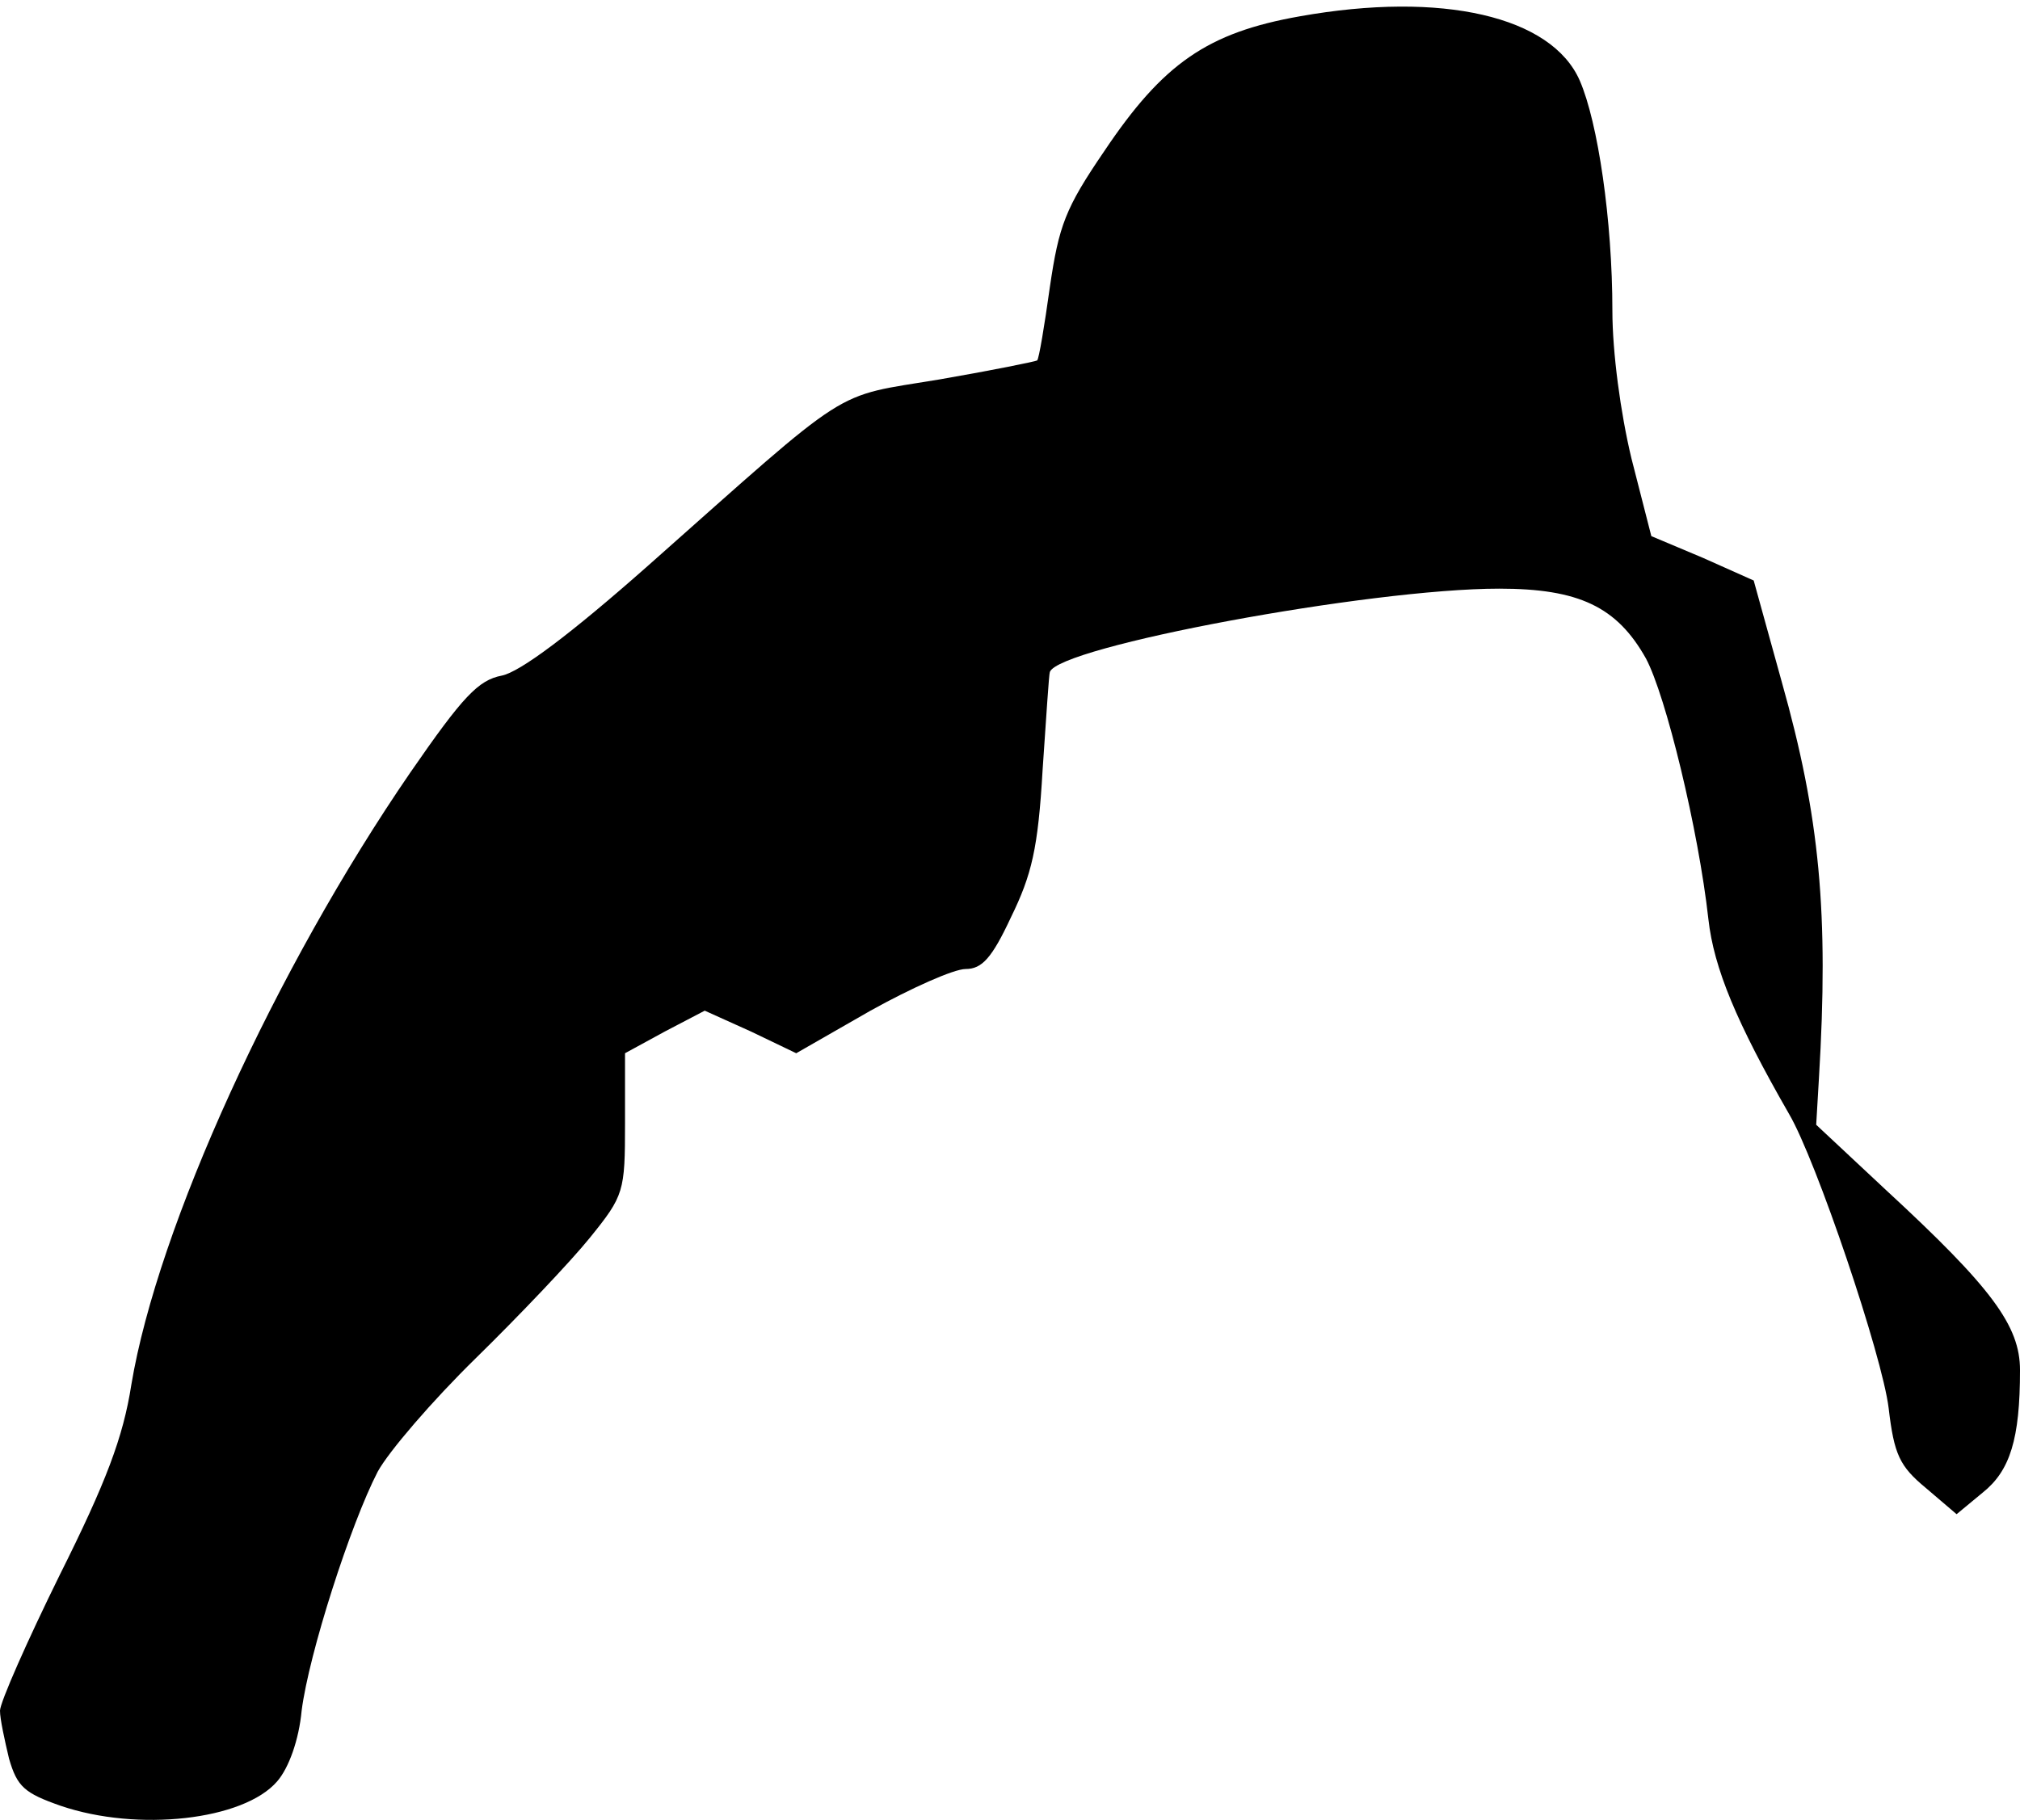 <?xml version="1.0" standalone="no"?>
<!DOCTYPE svg PUBLIC "-//W3C//DTD SVG 20010904//EN"
 "http://www.w3.org/TR/2001/REC-SVG-20010904/DTD/svg10.dtd">
<svg version="1.0" xmlns="http://www.w3.org/2000/svg"
 width="223pt" height="201pt" viewBox="0 0 223 201"
 preserveAspectRatio="xMidYMid meet">
<g transform="translate(0,201) scale(0.1,-0.1)"
fill="#000000" stroke="none">
<path fill="#000000" stroke="none" d="M1435 1992 c-102 -18 -151 -52 -216
-149 -43 -63 -50 -82 -60 -150 -6 -43 -12 -79 -14 -81 -1 -1 -50 -11 -108 -21
-120 -20 -93 -3 -322 -206 -86 -76 -141 -117 -161 -121 -26 -5 -43 -23 -101
-107 -149 -217 -279 -502 -308 -676 -9 -58 -28 -108 -79 -210 -36 -73 -66
-141 -66 -150 0 -9 5 -32 10 -53 9 -31 17 -38 57 -52 85 -29 202 -16 239 27
13 15 24 46 27 78 8 63 54 206 84 264 12 22 60 78 108 125 48 47 105 107 126
133 38 47 39 51 39 127 l0 77 44 24 44 23 51 -23 50 -24 82 47 c45 25 92 46
105 46 18 0 29 12 50 57 23 47 30 76 35 163 4 58 7 106 8 108 10 28 353 92
496 92 88 0 130 -20 162 -77 22 -41 58 -189 69 -288 6 -54 31 -114 89 -215 30
-51 103 -267 110 -325 6 -51 12 -64 41 -88 l34 -29 29 24 c30 24 41 59 41 135
0 49 -31 91 -148 199 l-77 72 3 51 c11 183 1 289 -41 438 l-31 112 -56 25 -57
24 -22 86 c-12 50 -21 117 -21 163 0 100 -16 208 -36 254 -31 71 -152 99 -309
71z"/>
</g>
</svg>
